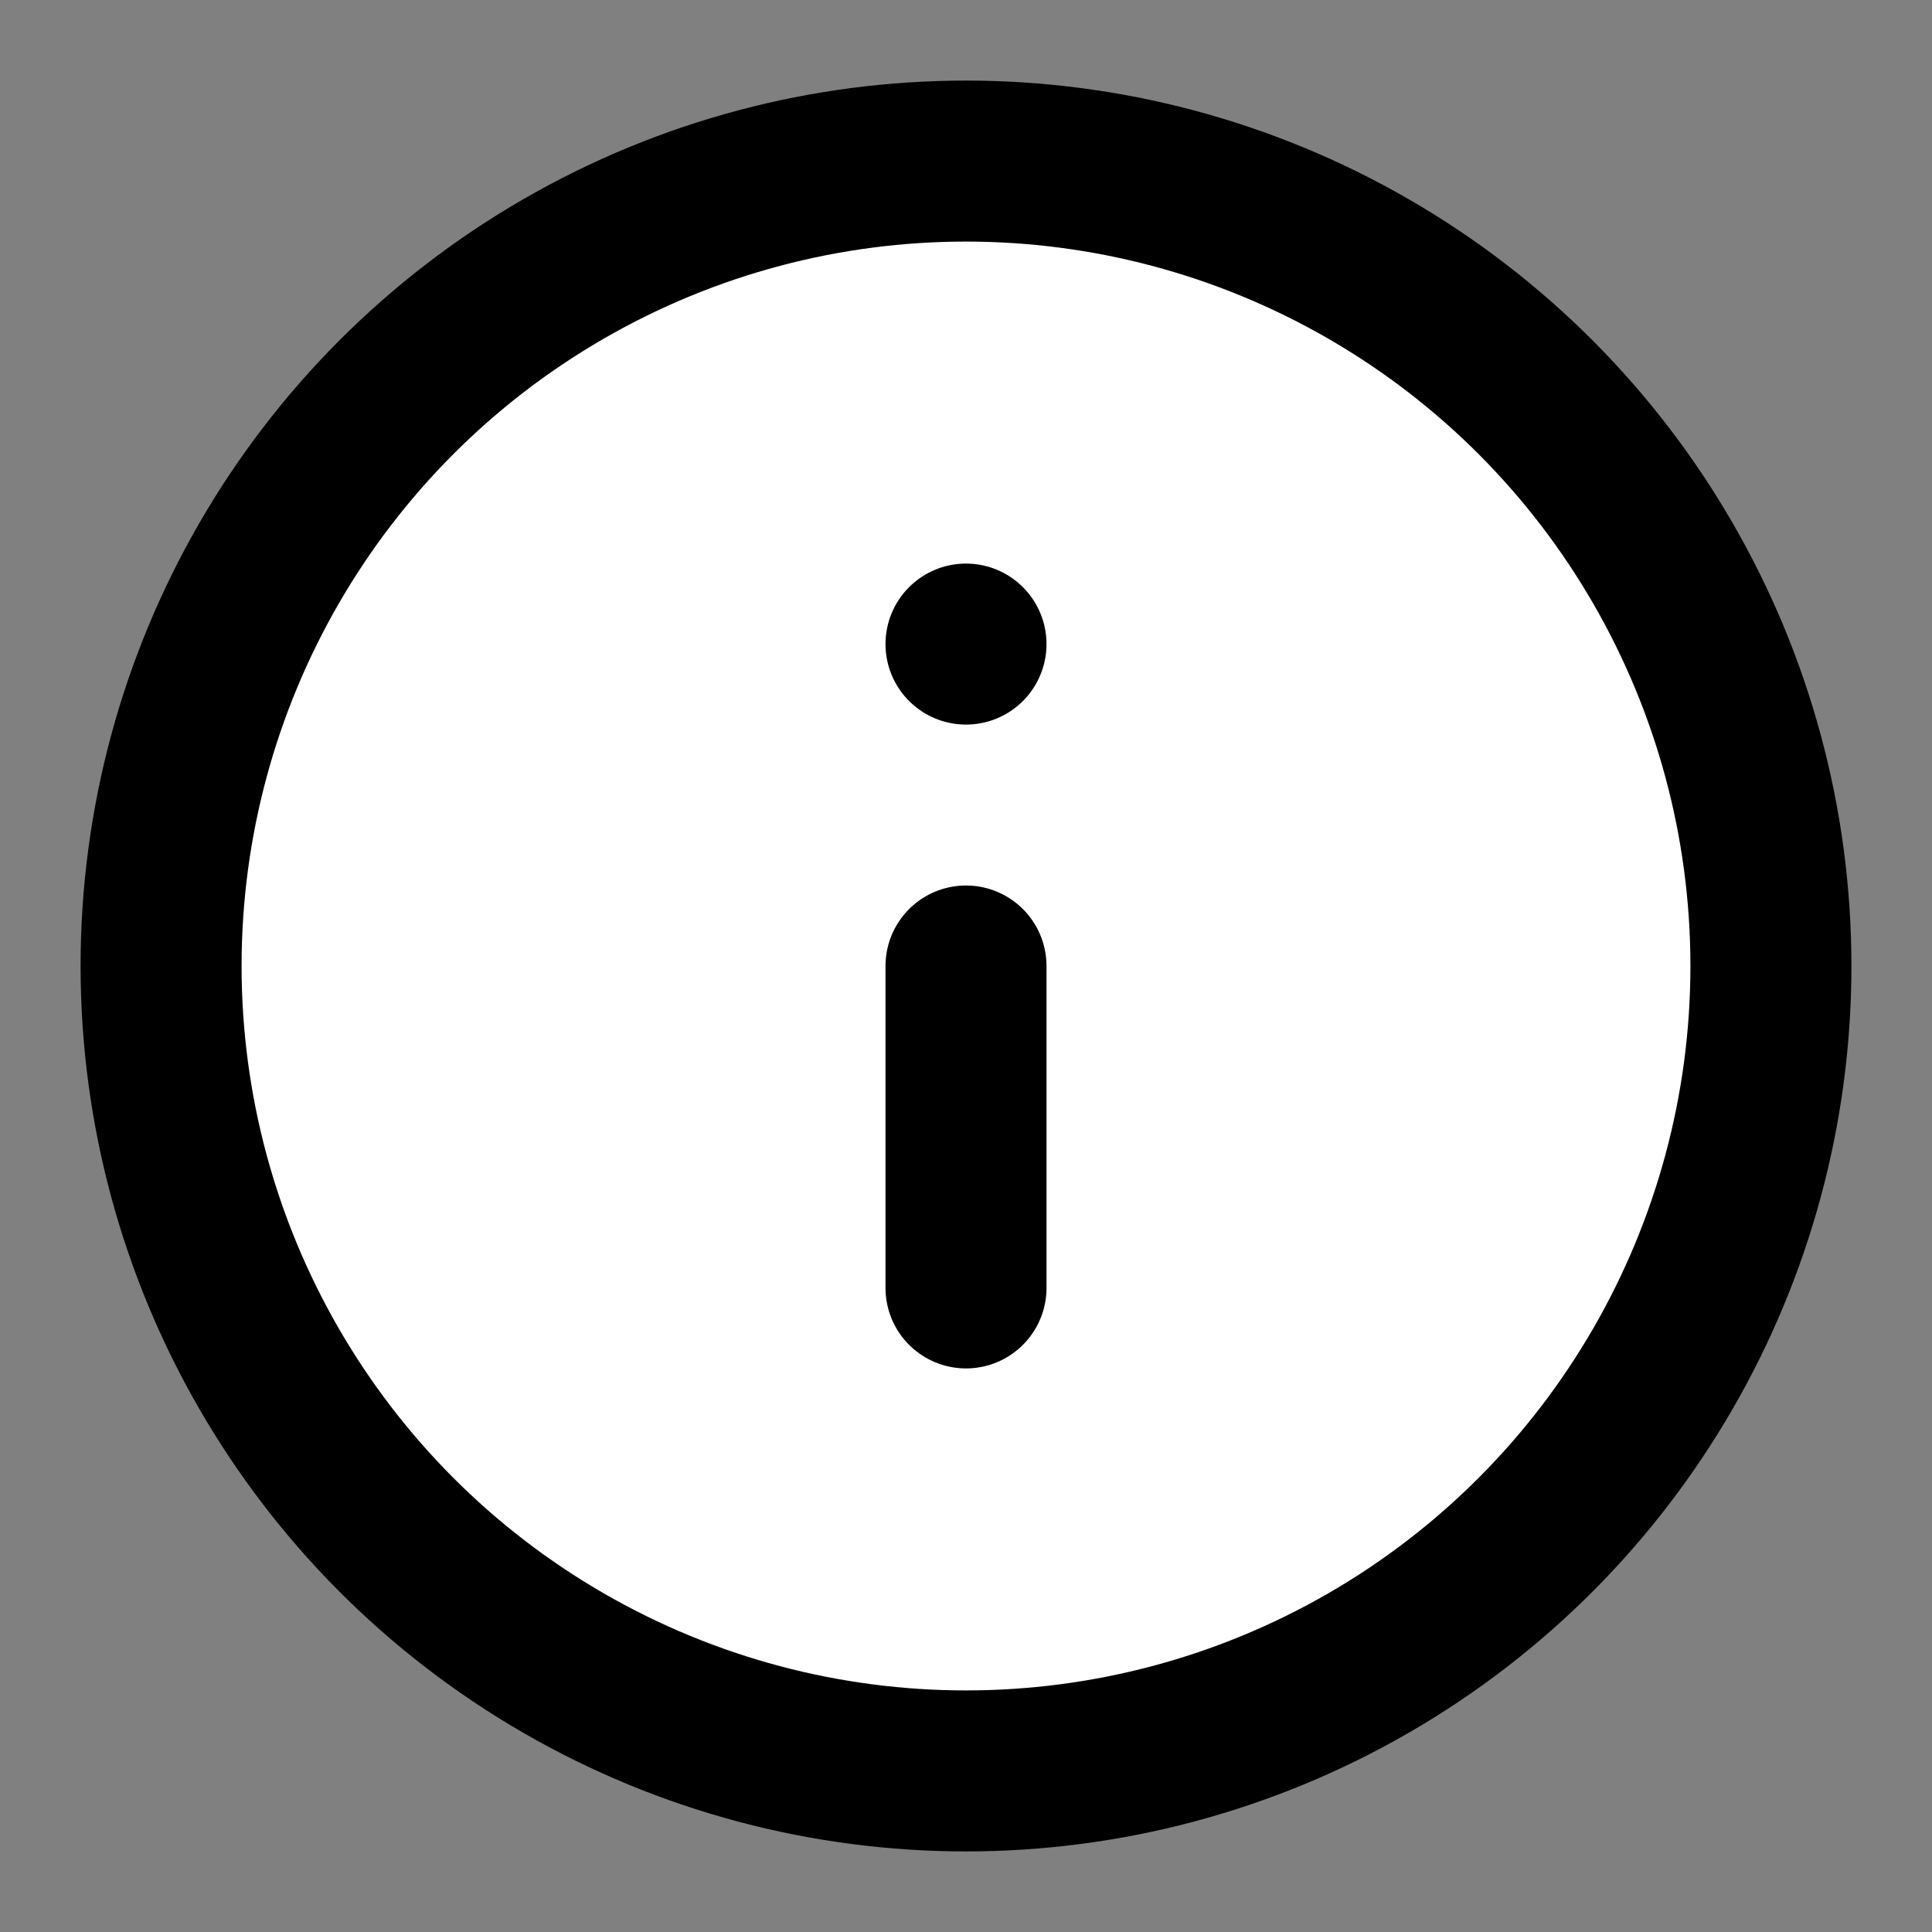 <?xml version="1.0" encoding="utf-8"?>
<!-- Generator: Adobe Illustrator 26.0.3, SVG Export Plug-In . SVG Version: 6.00 Build 0)  -->
<svg version="1.1" id="Слой_1" xmlns="http://www.w3.org/2000/svg" xmlns:xlink="http://www.w3.org/1999/xlink" x="0px" y="0px"
	 viewBox="0 0 800 800" style="enable-background:new 0 0 800 800;" xml:space="preserve">
<rect x="0" y="0" width="800" height="800" fill="#808080" stroke="none"/>
<style type="text/css">
	.st0{fill:#FFFFFF;stroke:#000000;stroke-miterlimit:10;}
	.st1{fill:none;stroke:#000000;stroke-width:66.667;stroke-linecap:round;stroke-linejoin:round;stroke-miterlimit:133.333;}
</style>
<circle class="st0" cx="400" cy="400" r="343.3"/>
<g id="Complete">
	<g id="info-circle">
		<g>
			<circle id="_--Circle" class="st1" cx="400" cy="400" r="333.3"/>
			<line class="st1" x1="400" y1="400" x2="400" y2="533.3"/>
			<line class="st1" x1="400" y1="266.7" x2="400" y2="266.7"/>
		</g>
	</g>
</g>
</svg>
